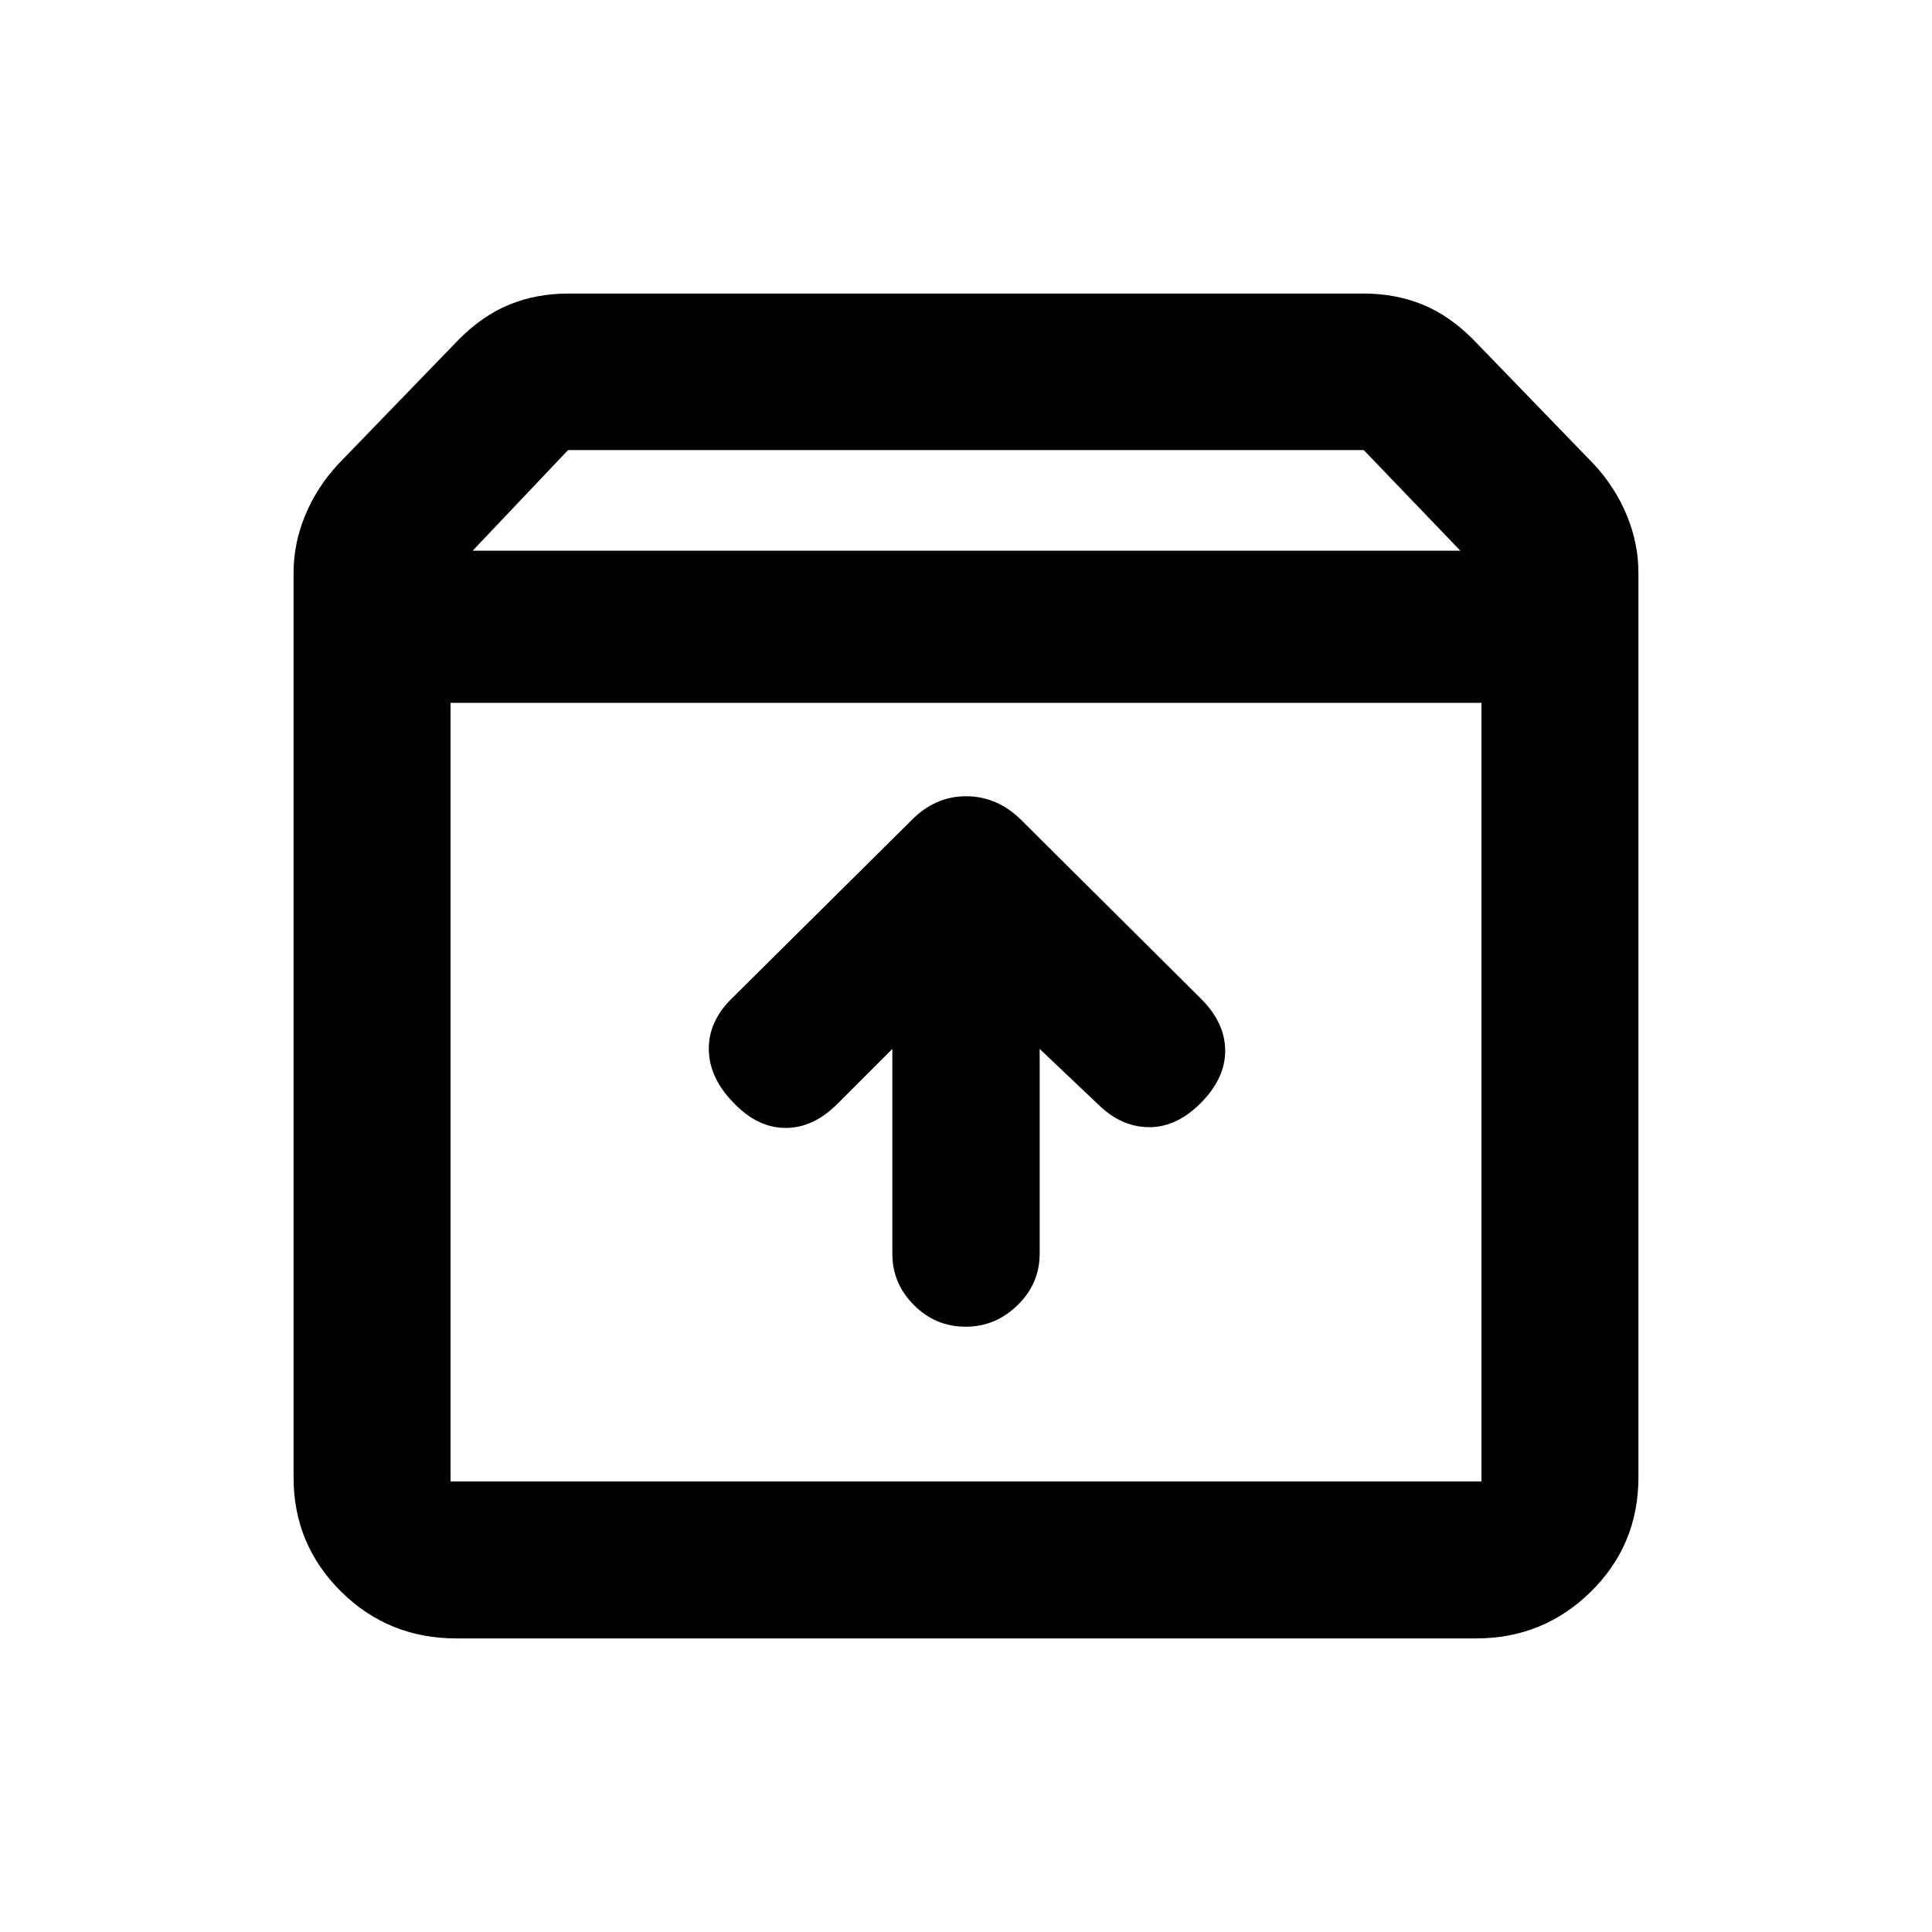 <svg xmlns="http://www.w3.org/2000/svg" height="20" viewBox="0 -960 960 960" width="20"><path d="M479.79-300.76q14.91 0 25.86-10.73 10.96-10.72 10.96-25.59v-101.7l28.78 27.28q11.46 11.46 25.41 11.59 13.96.13 26.16-12.31 11.95-12.19 11.83-25.9-.12-13.71-11.93-25.52l-89.43-88.92q-11.88-11.79-27.41-11.79-15.54 0-27.35 12.18l-89.39 88.63q-11.45 11.45-11.07 25.53.38 14.08 12.81 26.51 11.64 11.96 25.39 11.96 13.74 0 25.7-11.96l27.28-27.28v101.7q0 14.87 10.75 25.59 10.74 10.73 25.65 10.73Zm-255.92-310v386.89h512.26v-386.89H223.87Zm3 464.89q-33.98 0-57.49-23.38-23.51-23.37-23.51-56.62v-449.52q0-14.65 5.84-28.7 5.83-14.04 16.53-25.48l59.93-61.93q11.94-11.93 25.25-17.28 13.32-5.35 28.88-5.35h395.4q15.56 0 28.88 5.35 13.31 5.35 25.25 17.28l59.93 61.93q10.7 11.44 16.53 25.48 5.84 14.05 5.84 28.7V-226q0 33.61-23.6 56.87-23.6 23.26-57.15 23.26H226.87Zm8-540.5h490.76l-48-50H282.28l-47.41 50ZM480-417.43Z"/></svg>